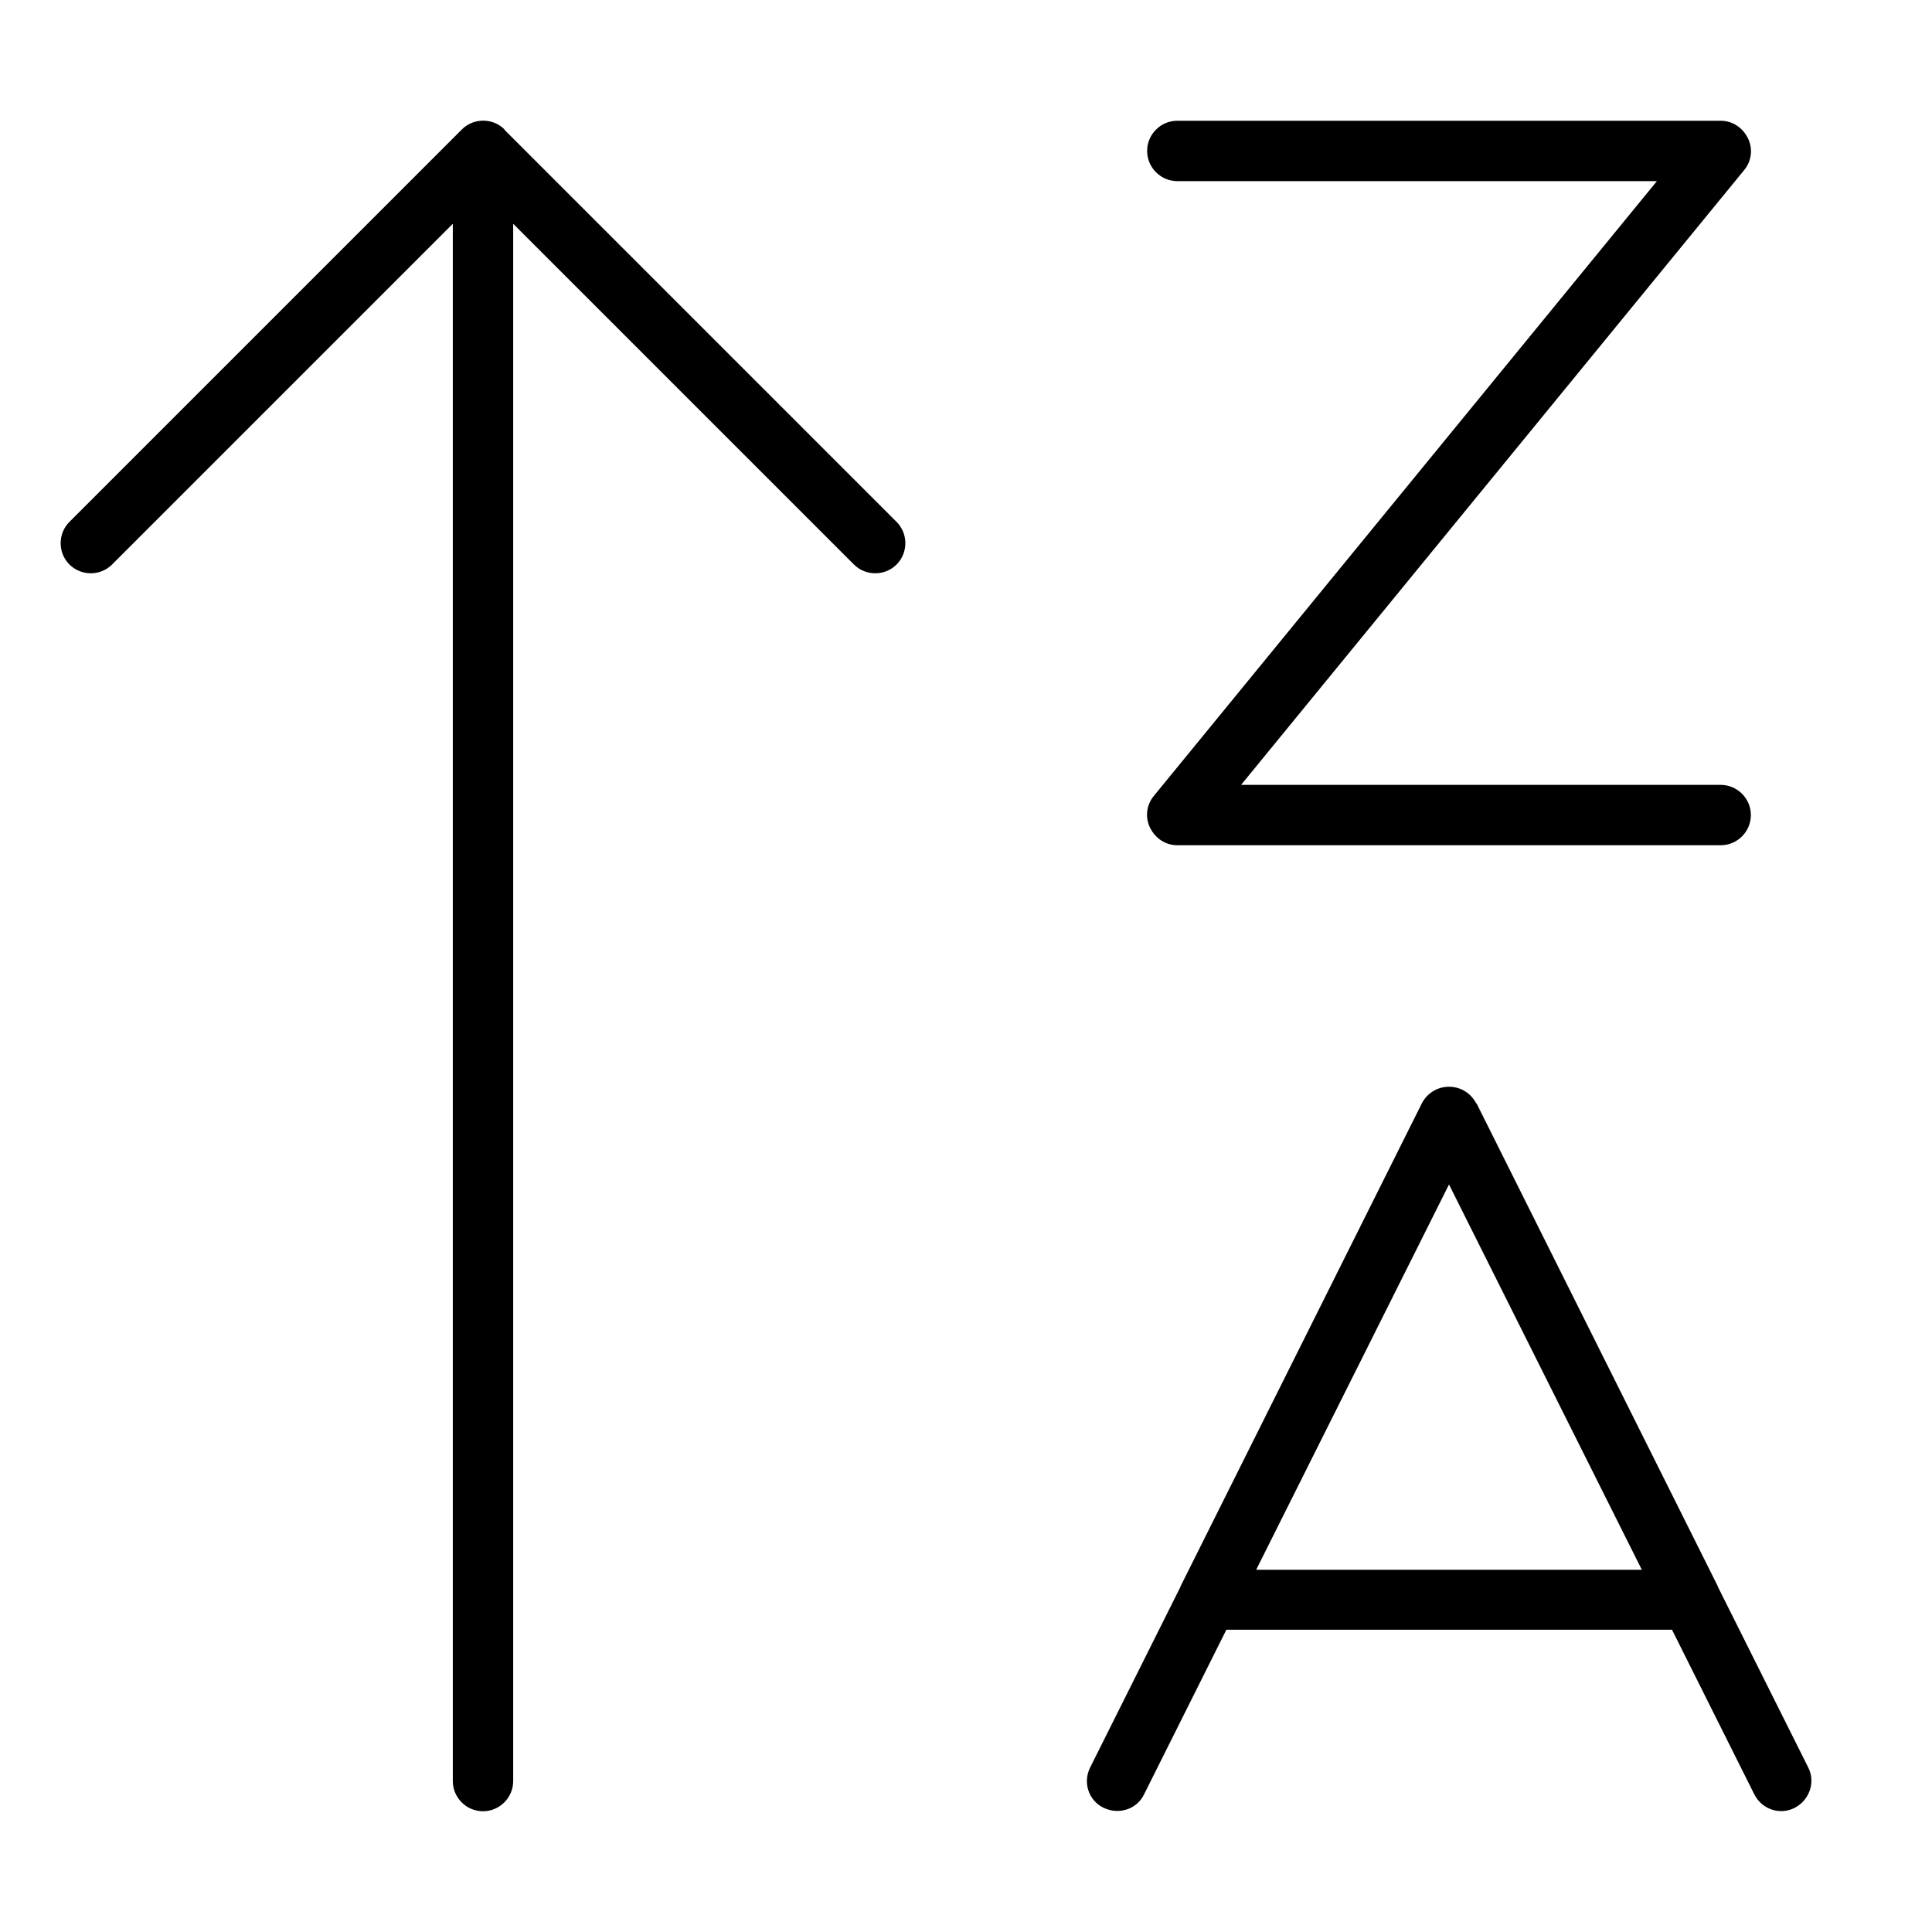 <svg xmlns="http://www.w3.org/2000/svg" viewBox="0 0 512 512"><!--! Font Awesome Pro 7.0.1 by @fontawesome - https://fontawesome.com License - https://fontawesome.com/license (Commercial License) Copyright 2025 Fonticons, Inc. --><path style="fill:currentColor;opacity:.4" d=""/><path style="fill:currentColor;opacity:1" d="M312 32c-4.4 0-8 3.6-8 8s3.6 8 8 8l127.1 0-133.3 162.9c-2 2.4-2.4 5.7-1 8.5s4.1 4.6 7.2 4.6l144 0c4.4 0 8-3.6 8-8s-3.6-8-8-8L328.9 208 462.2 45.1c2-2.4 2.4-5.7 1-8.5S459.1 32 456 32L312 32zm79.2 260.4c-1.4-2.7-4.1-4.4-7.2-4.4s-5.8 1.7-7.2 4.4l-63.9 127.9-.1 .3-23.9 47.8c-2 4-.4 8.8 3.6 10.7s8.8 .4 10.7-3.6l21.8-43.6 118.1 0 21.8 43.6c2 4 6.8 5.6 10.7 3.6s5.6-6.8 3.6-10.7l-23.9-47.8-.1-.3-63.9-127.9zM384 313.9L435.1 416 332.9 416 384 313.9zM133.7 34.3c-3.1-3.1-8.2-3.1-11.3 0l-104 104c-3.1 3.1-3.1 8.2 0 11.3s8.2 3.1 11.3 0L120 59.3 120 472c0 4.4 3.6 8 8 8s8-3.6 8-8l0-412.7 90.3 90.3c3.1 3.1 8.2 3.1 11.3 0s3.1-8.2 0-11.3l-104-104z"/></svg>